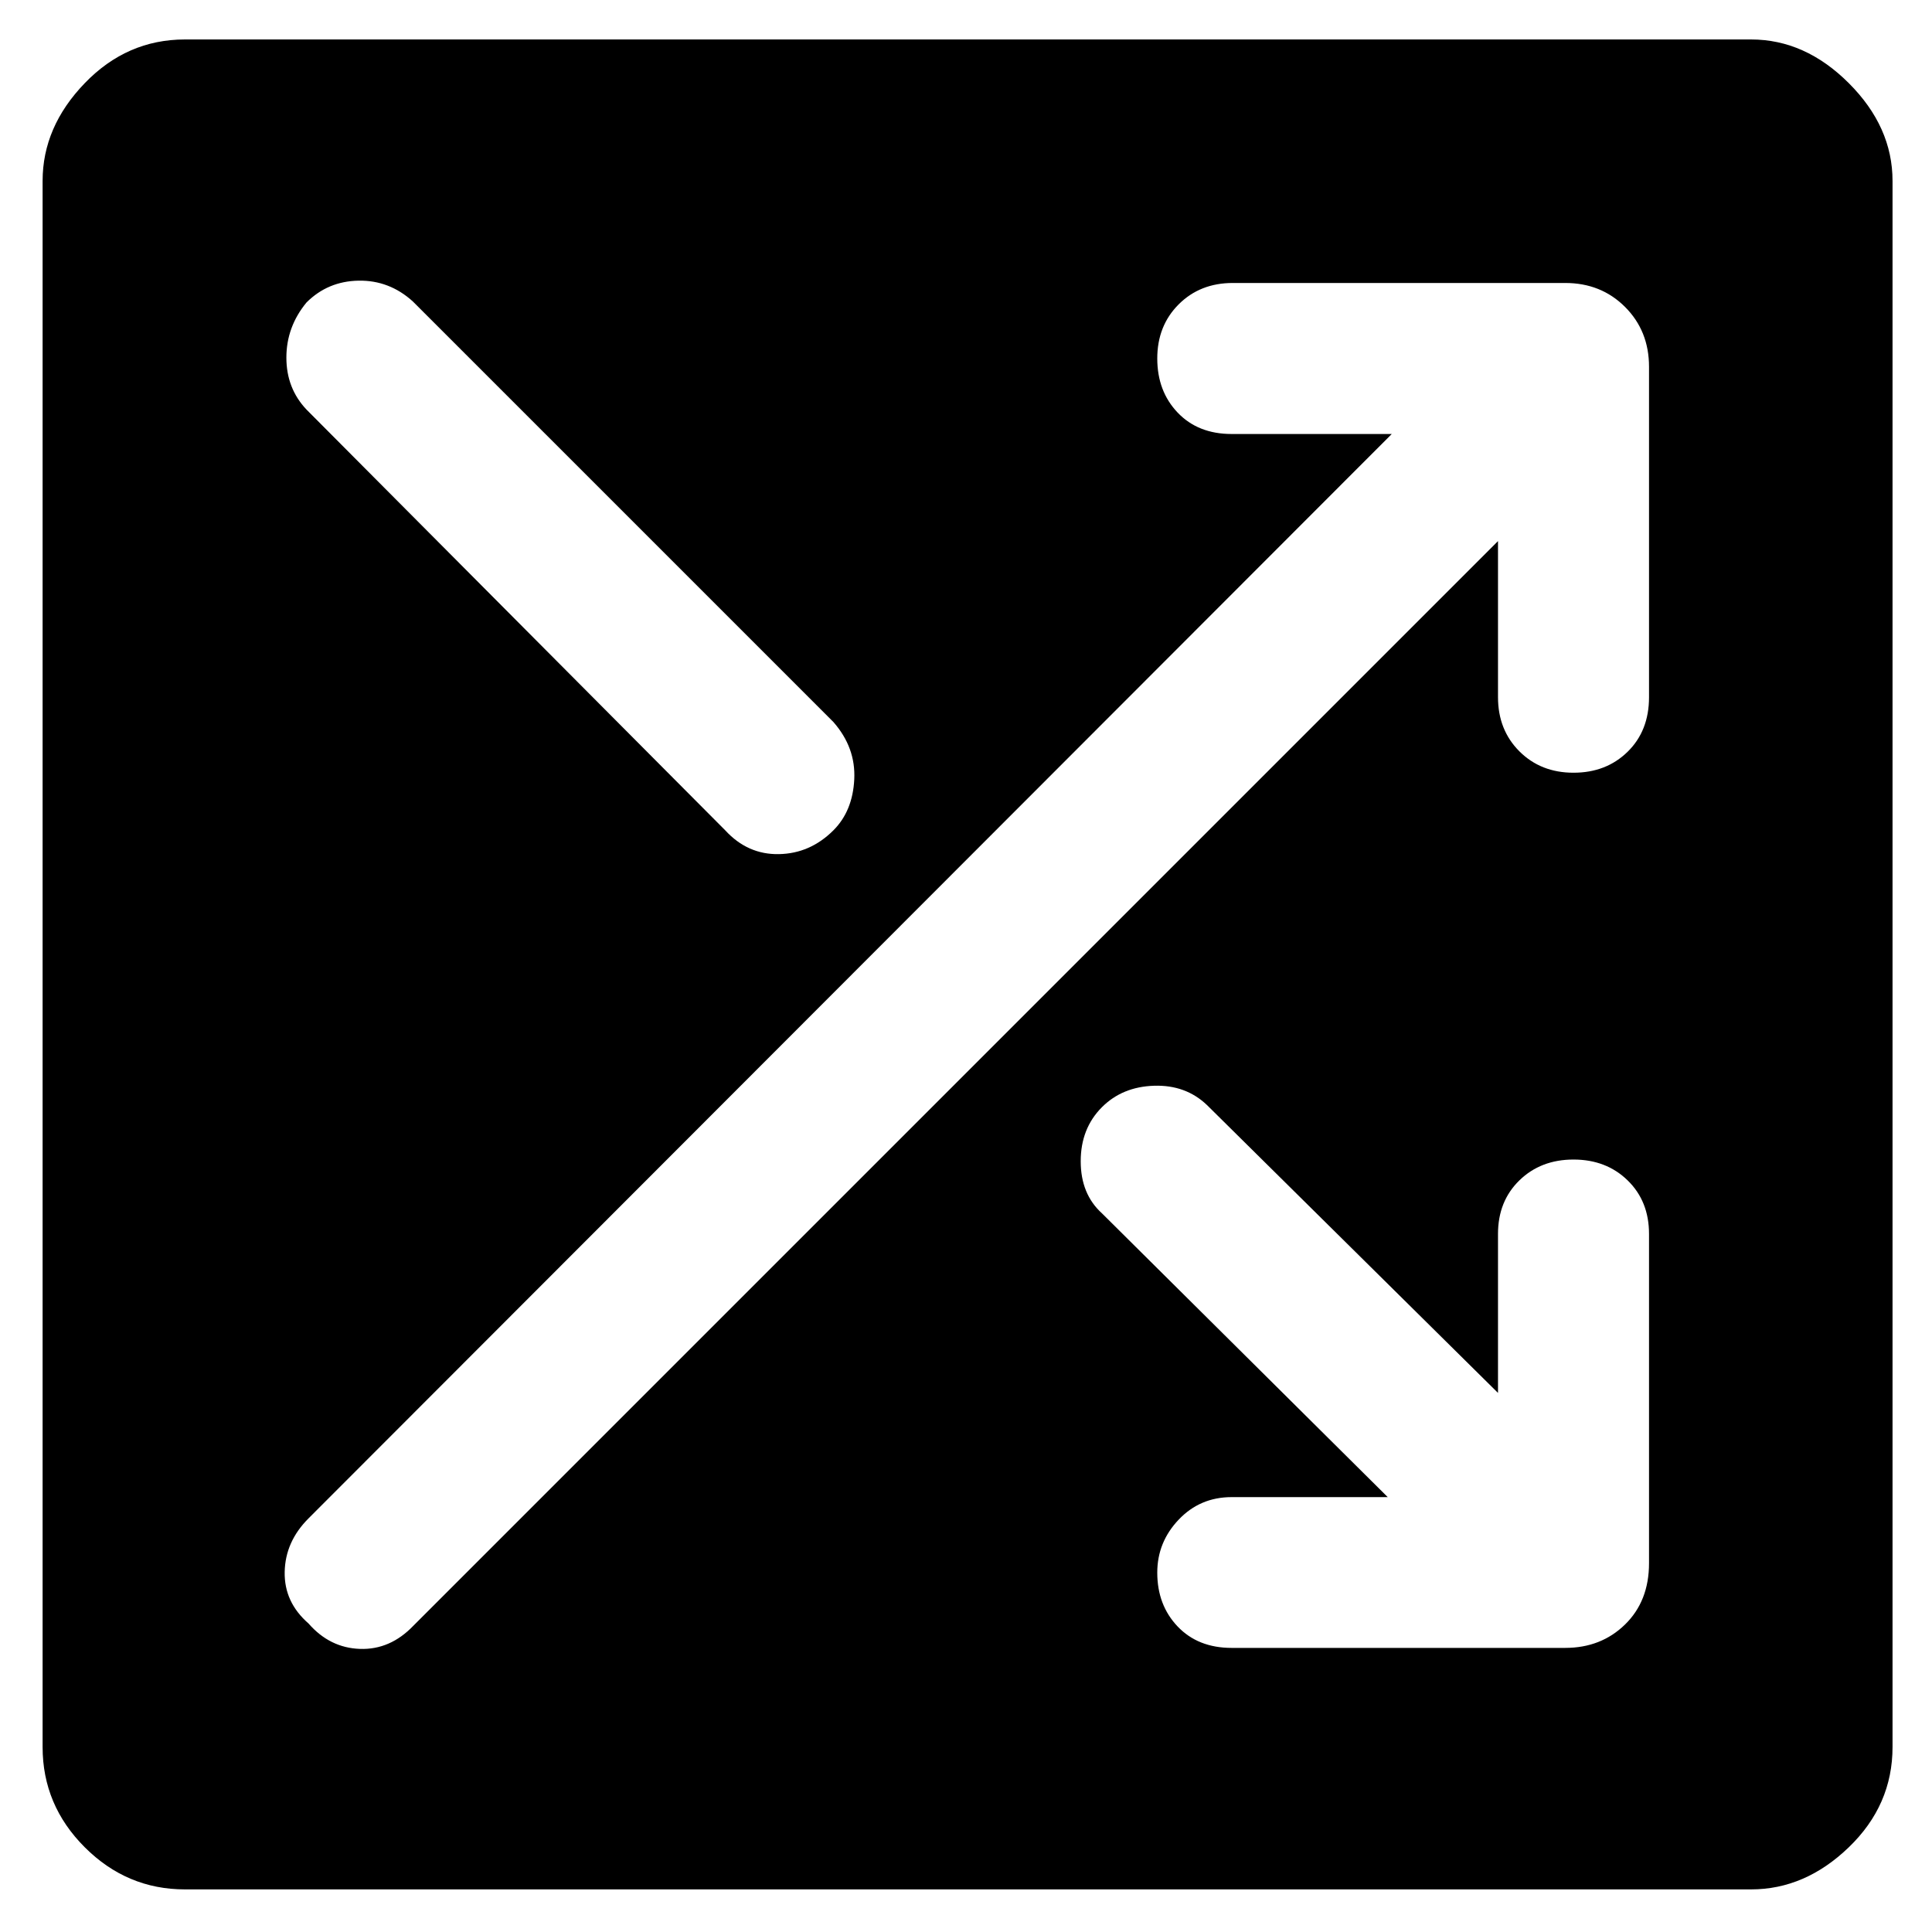 <svg xmlns="http://www.w3.org/2000/svg" height="48" viewBox="0 -960 960 960" width="48"><path d="M91.91-21.17q-28.87 0-49.8-20.94-20.94-20.93-20.94-49.8v-778.18q0-26.87 20.94-48.58 20.93-21.72 49.8-21.72h778.18q26.87 0 48.58 21.72 21.72 21.71 21.72 48.58v778.18q0 28.87-21.72 49.8-21.71 20.94-48.58 20.94H91.91Zm520.09-120h165.74q17.83 0 29.74-11.63t11.91-30.46v-163.61q0-16.26-10.63-26.61-10.63-10.35-26.89-10.35-16.26 0-26.89 10.35-10.63 10.35-10.63 26.61v79l-144.57-143q-10.56-10.13-26.32-9.63t-25.89 10.63Q537-399.3 537-382.98q0 16.33 10.57 25.89l141.99 141H612q-15.7 0-26.33 11.2-10.63 11.19-10.63 26.32 0 16.14 10.13 26.77 10.13 10.63 26.83 10.63ZM153.3-153.3q10.57 12.13 25.61 12.63 15.05.5 26.61-11.63l538.83-538.83v77.56q0 16.27 10.63 26.9 10.63 10.63 26.89 10.63 16.26 0 26.89-10.42 10.63-10.41 10.63-27.11v-164.17q0-17.83-11.91-29.74t-29.74-11.91H612.57q-16.27 0-26.9 10.63-10.63 10.63-10.63 26.89 0 16.26 10.13 26.89 10.13 10.63 26.83 10.63h79.56L153.3-205.52q-11.56 11.56-11.84 26.61-.29 15.04 11.84 25.61Zm-1-603.18 208.05 209.05q11.13 12.13 26.67 11.84 15.55-.28 27.11-11.84 9.57-9.57 10.35-25.33.78-15.76-10.35-28.46L205.09-810.26q-11.7-10.57-26.96-10.28-15.26.28-25.83 10.84-10 12.13-10 27.4 0 15.26 10 25.82Z"/></svg>